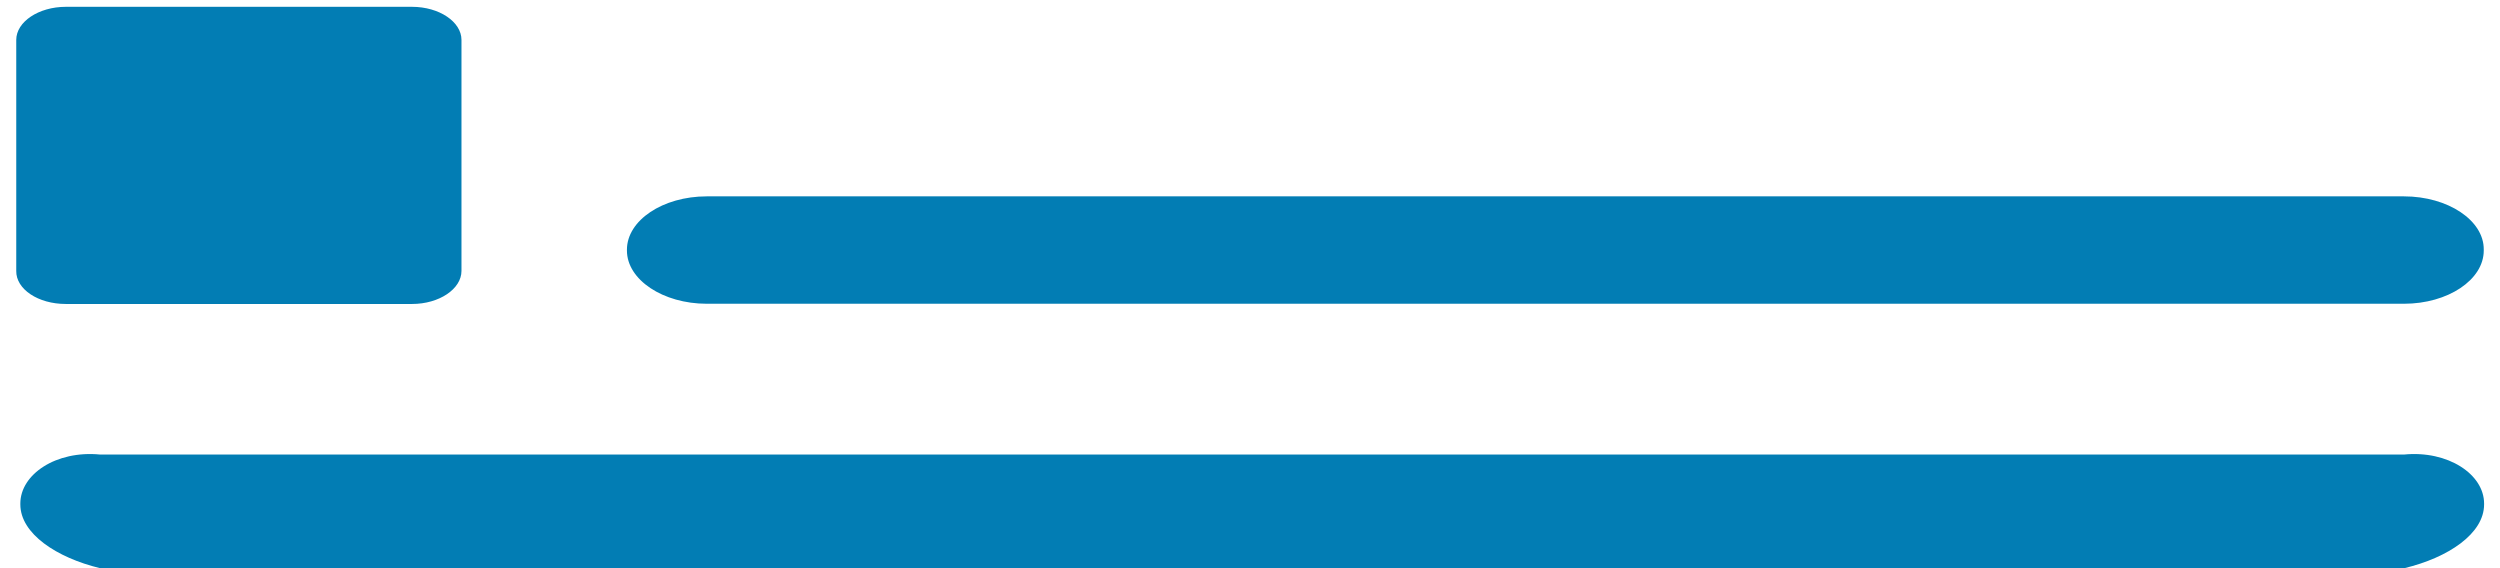 ﻿<?xml version="1.0" encoding="utf-8"?>
<svg version="1.1" xmlns:xlink="http://www.w3.org/1999/xlink" width="22px" height="5px" xmlns="http://www.w3.org/2000/svg">
  <g transform="matrix(1 0 0 1 -116 -518 )">
    <path d="M 0.143 2.384  C 0.14 2.545  0.336 2.675  0.579 2.675  L 3.626 2.675  C 3.865 2.675  4.061 2.543  4.061 2.384  L 4.061 0.351  C 4.061 0.192  3.865 0.06  3.626 0.06  L 0.579 0.06  C 0.34 0.06  0.143 0.192  0.143 0.351  L 0.143 2.384  Z M 21.857 2.197  C 21.86 1.94  21.542 1.728  21.155 1.728  L 6.219 1.728  C 5.832 1.728  5.517 1.94  5.517 2.197  L 5.517 2.205  C 5.517 2.462  5.835 2.673  6.219 2.673  L 21.155 2.673  C 21.542 2.673  21.857 2.462  21.857 2.205  L 21.857 2.197  Z M 21.86 4.431  C 21.86 4.174  21.542 3.962  21.155 4  L 0.881 4  C 0.494 3.962  0.179 4.174  0.179 4.431  L 0.179 4.439  C 0.179 4.696  0.497 4.907  0.881 5  L 21.158 5  C 21.545 4.907  21.86 4.696  21.86 4.439  L 21.86 4.431  Z " fill-rule="nonzero" fill="#027db4" stroke="none" transform="matrix(1 0 0 1 116 518 )" />
  </g>
</svg>